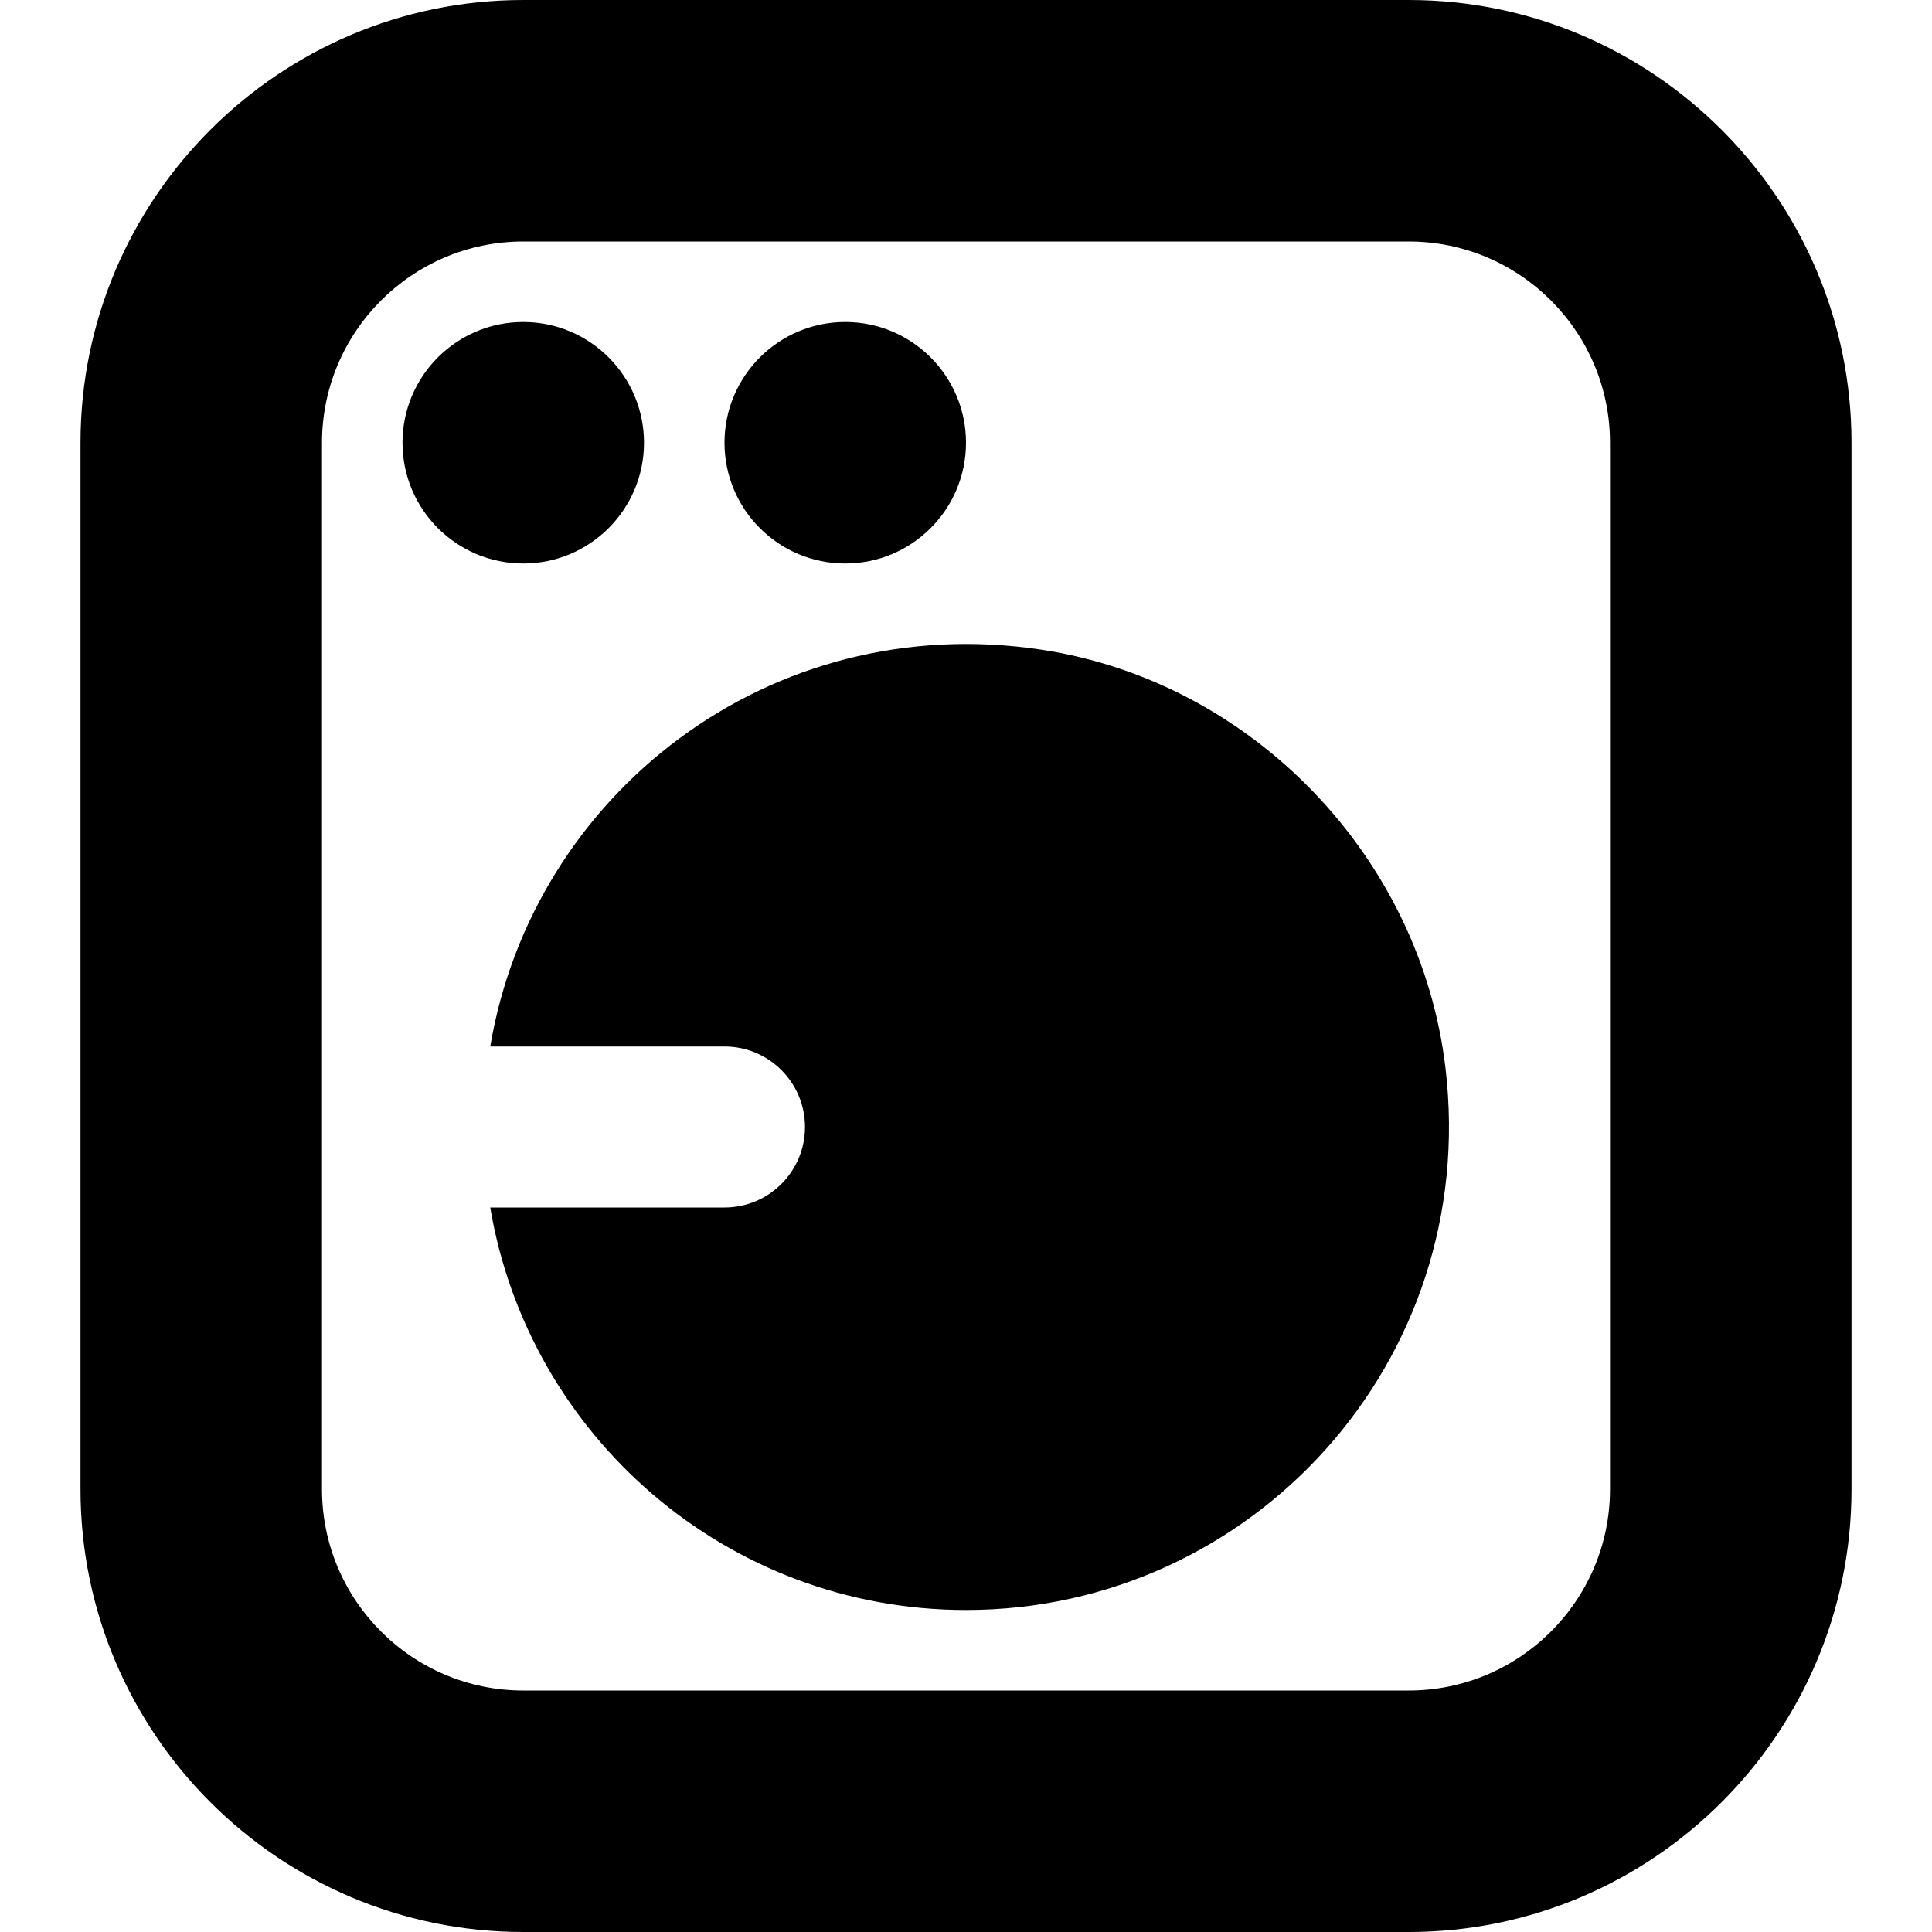 <?xml version="1.0" encoding="UTF-8"?>
<svg xmlns="http://www.w3.org/2000/svg" id="Layer_1" data-name="Layer 1" viewBox="0 0 24 24">
  <path d="m17.5,0H6.5C3.468,0,1,2.467,1,5.5v13c0,3.033,2.468,5.5,5.5,5.5h11c3.032,0,5.5-2.467,5.5-5.5V5.5c0-3.033-2.468-5.5-5.5-5.5Zm2.5,18.5c0,1.378-1.121,2.5-2.5,2.5H6.5c-1.379,0-2.5-1.122-2.5-2.5V5.5c0-1.378,1.121-2.5,2.5-2.5h11c1.379,0,2.5,1.122,2.5,2.5v13ZM6.5,7c-.828,0-1.5-.672-1.5-1.5s.672-1.5,1.5-1.5,1.5.672,1.5,1.5-.672,1.5-1.5,1.5Zm2.5-1.5c0-.828.672-1.5,1.5-1.5s1.5.672,1.5,1.5-.672,1.5-1.5,1.5-1.5-.672-1.5-1.5Zm8.957,7.773c.428,3.639-2.404,6.727-5.957,6.727-2.972,0-5.433-2.163-5.91-5h2.91c.552,0,1-.448,1-1s-.448-1-1-1h-2.91c.526-3.131,3.469-5.441,6.849-4.929,2.616.397,4.709,2.573,5.018,5.201Z"/>
</svg>
